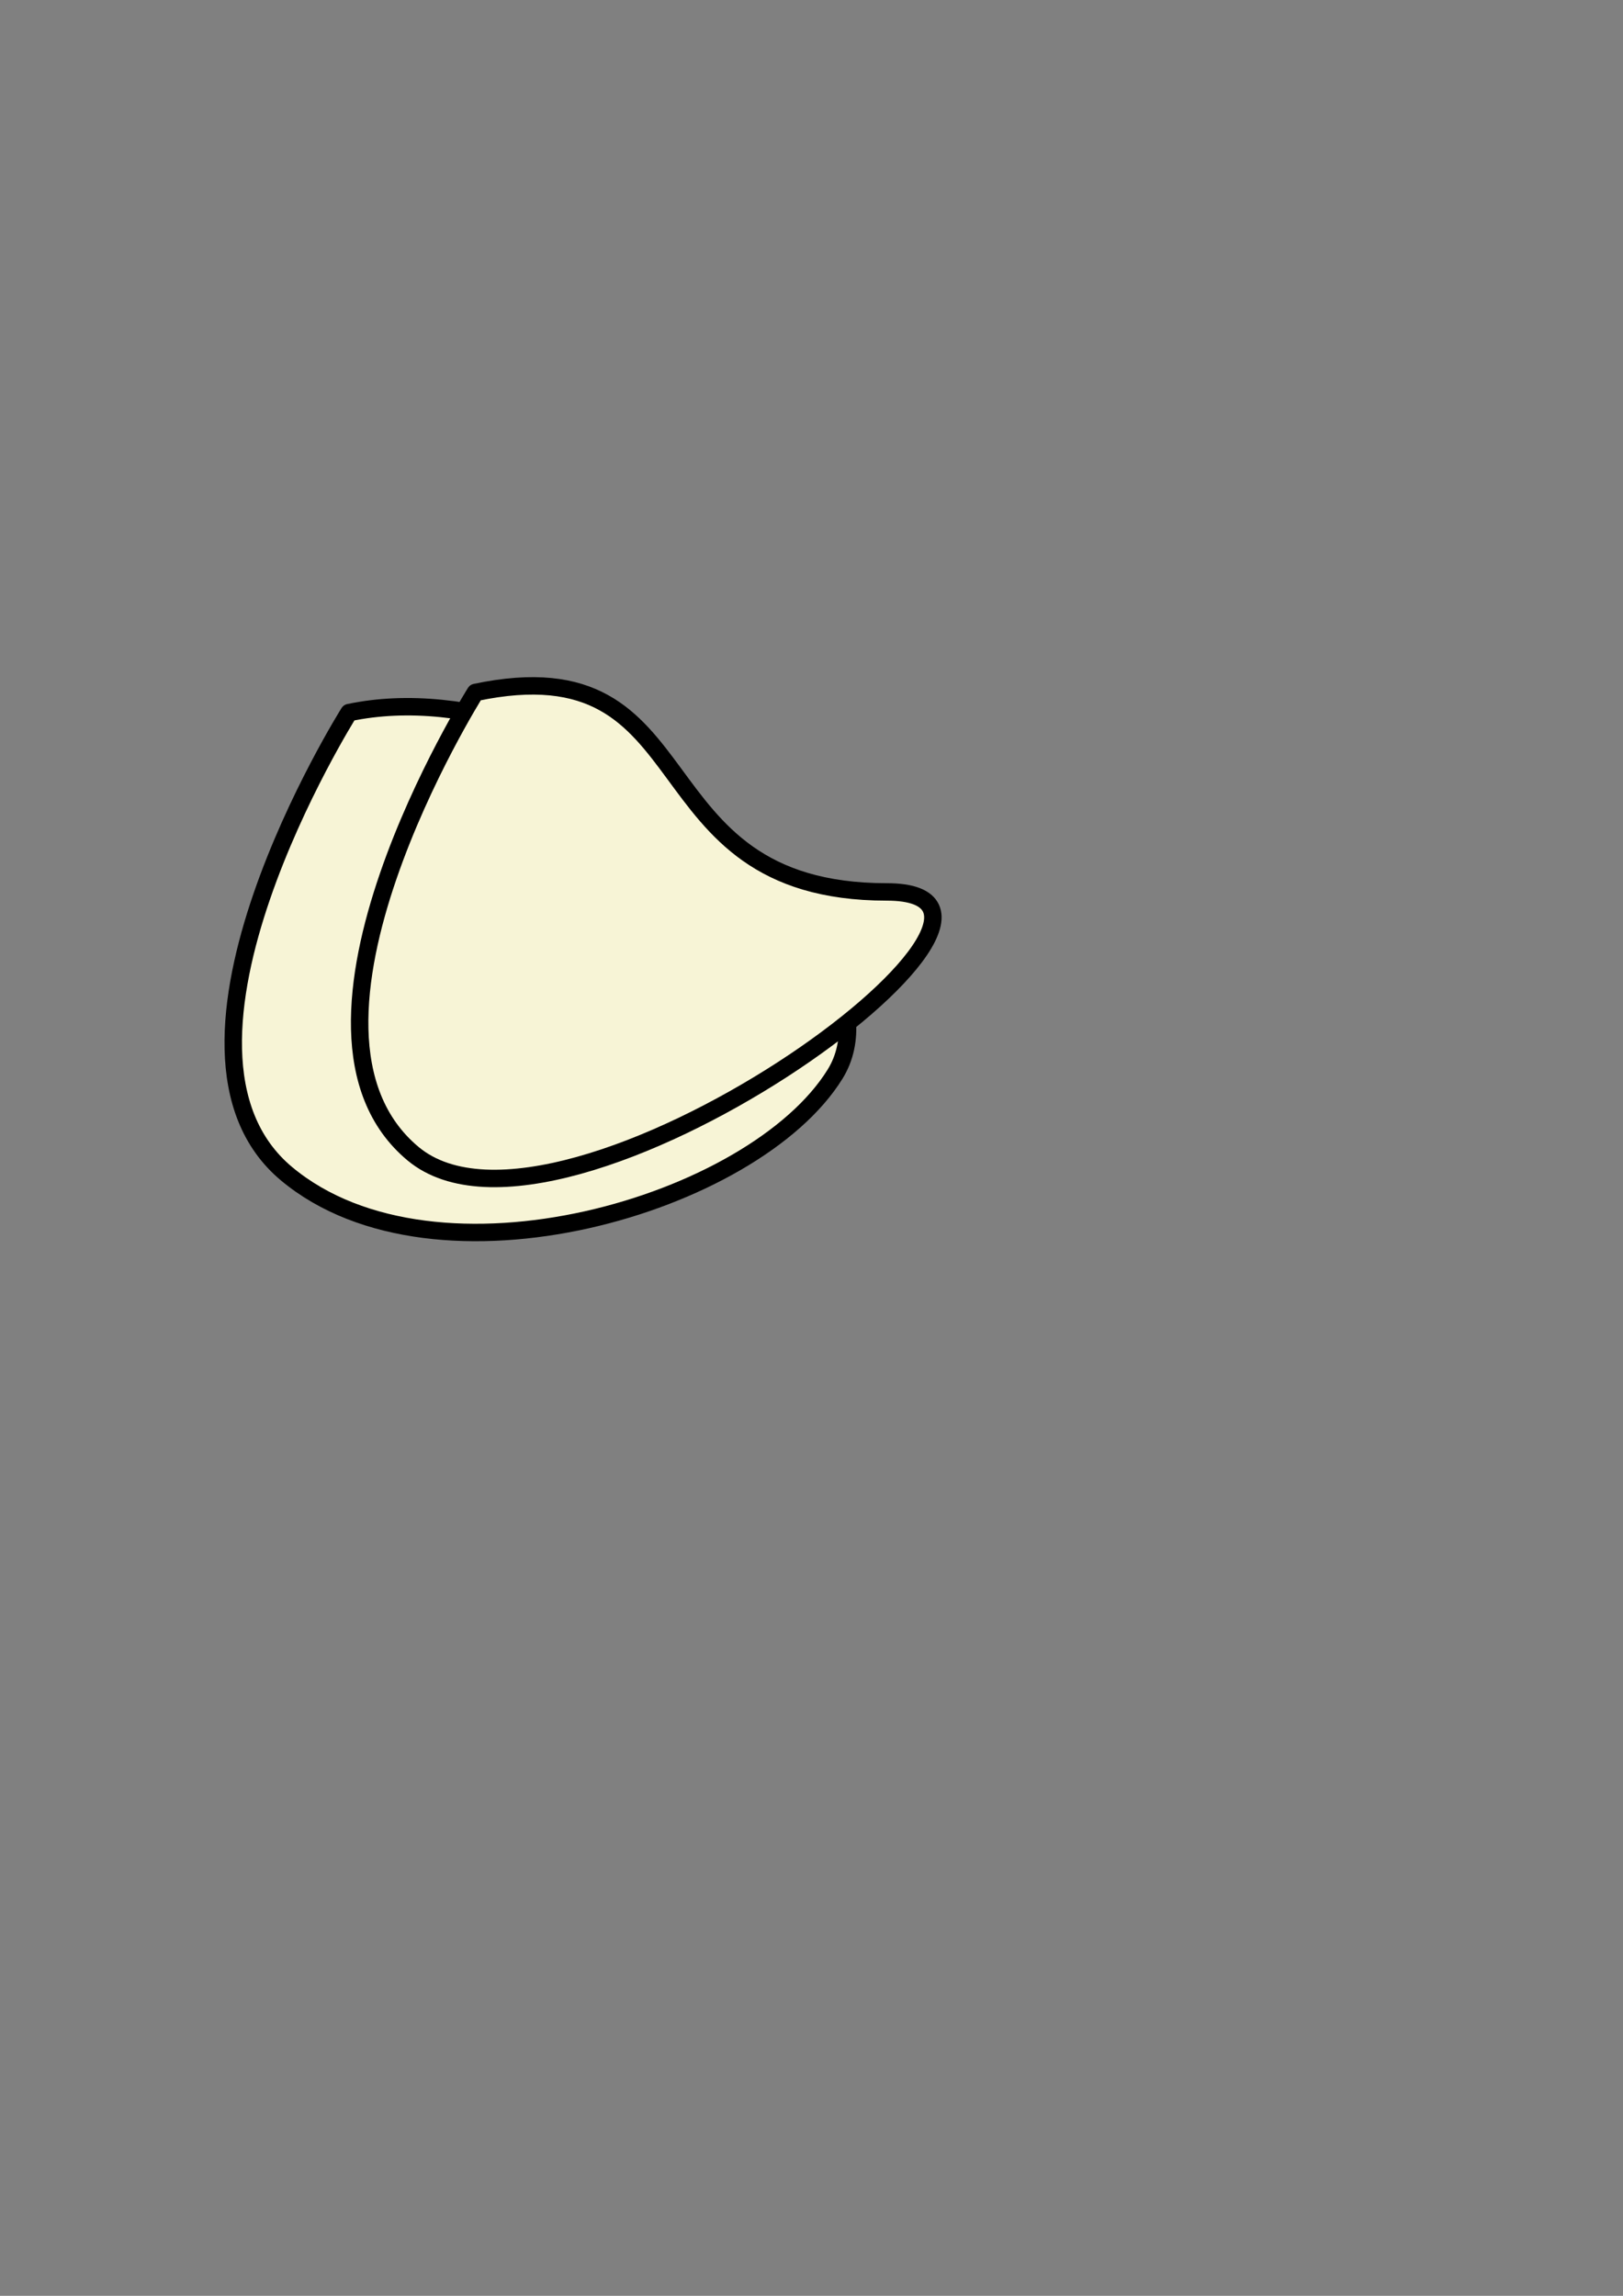 <?xml version="1.0" encoding="UTF-8" standalone="no"?>
<!-- Created with Inkscape (http://www.inkscape.org/) -->

<svg
   xmlns:dc="http://purl.org/dc/elements/1.1/"
   xmlns:cc="http://creativecommons.org/ns#"
   xmlns:rdf="http://www.w3.org/1999/02/22-rdf-syntax-ns#"
   xmlns:svg="http://www.w3.org/2000/svg"
   xmlns="http://www.w3.org/2000/svg"
   version="1.1"
   width="744.094"
   height="1052.362"
   id="svg2991">
  <rect width="100%" height="100%" fill="#808080" stroke="none"/>
  <defs
     id="defs2993" />
  <g
     id="layer1"
     style="display:inline">
    <path
       d="M 160,326.648 C 268.571,303.791 420,432.362 382.857,492.362 345.714,552.362 200,595.219 131.429,538.076 62.857,480.934 160,326.648 160,326.648 z"
       id="path2999"
       style="fill:#f7f4d6;fill-opacity:1;stroke:#000000;stroke-width:8;stroke-linecap:round;stroke-linejoin:round;stroke-miterlimit:4;stroke-opacity:1;stroke-dasharray:none" />
  </g>
  <g
     id="layer2"
     style="display:inline">
    <path
       d="m 217.955,317.411 c 108.571,-22.857 71.429,91.429 188.571,91.429 93.423,0 -148.571,177.143 -217.143,120 -68.571,-57.143 28.571,-211.429 28.571,-211.429 z"
       id="path2999-1"
       style="fill:#f7f4d6;fill-opacity:1;stroke:#000000;stroke-width:8;stroke-linecap:round;stroke-linejoin:round;stroke-miterlimit:4;stroke-opacity:1;stroke-dasharray:none" />
  </g>
</svg>
